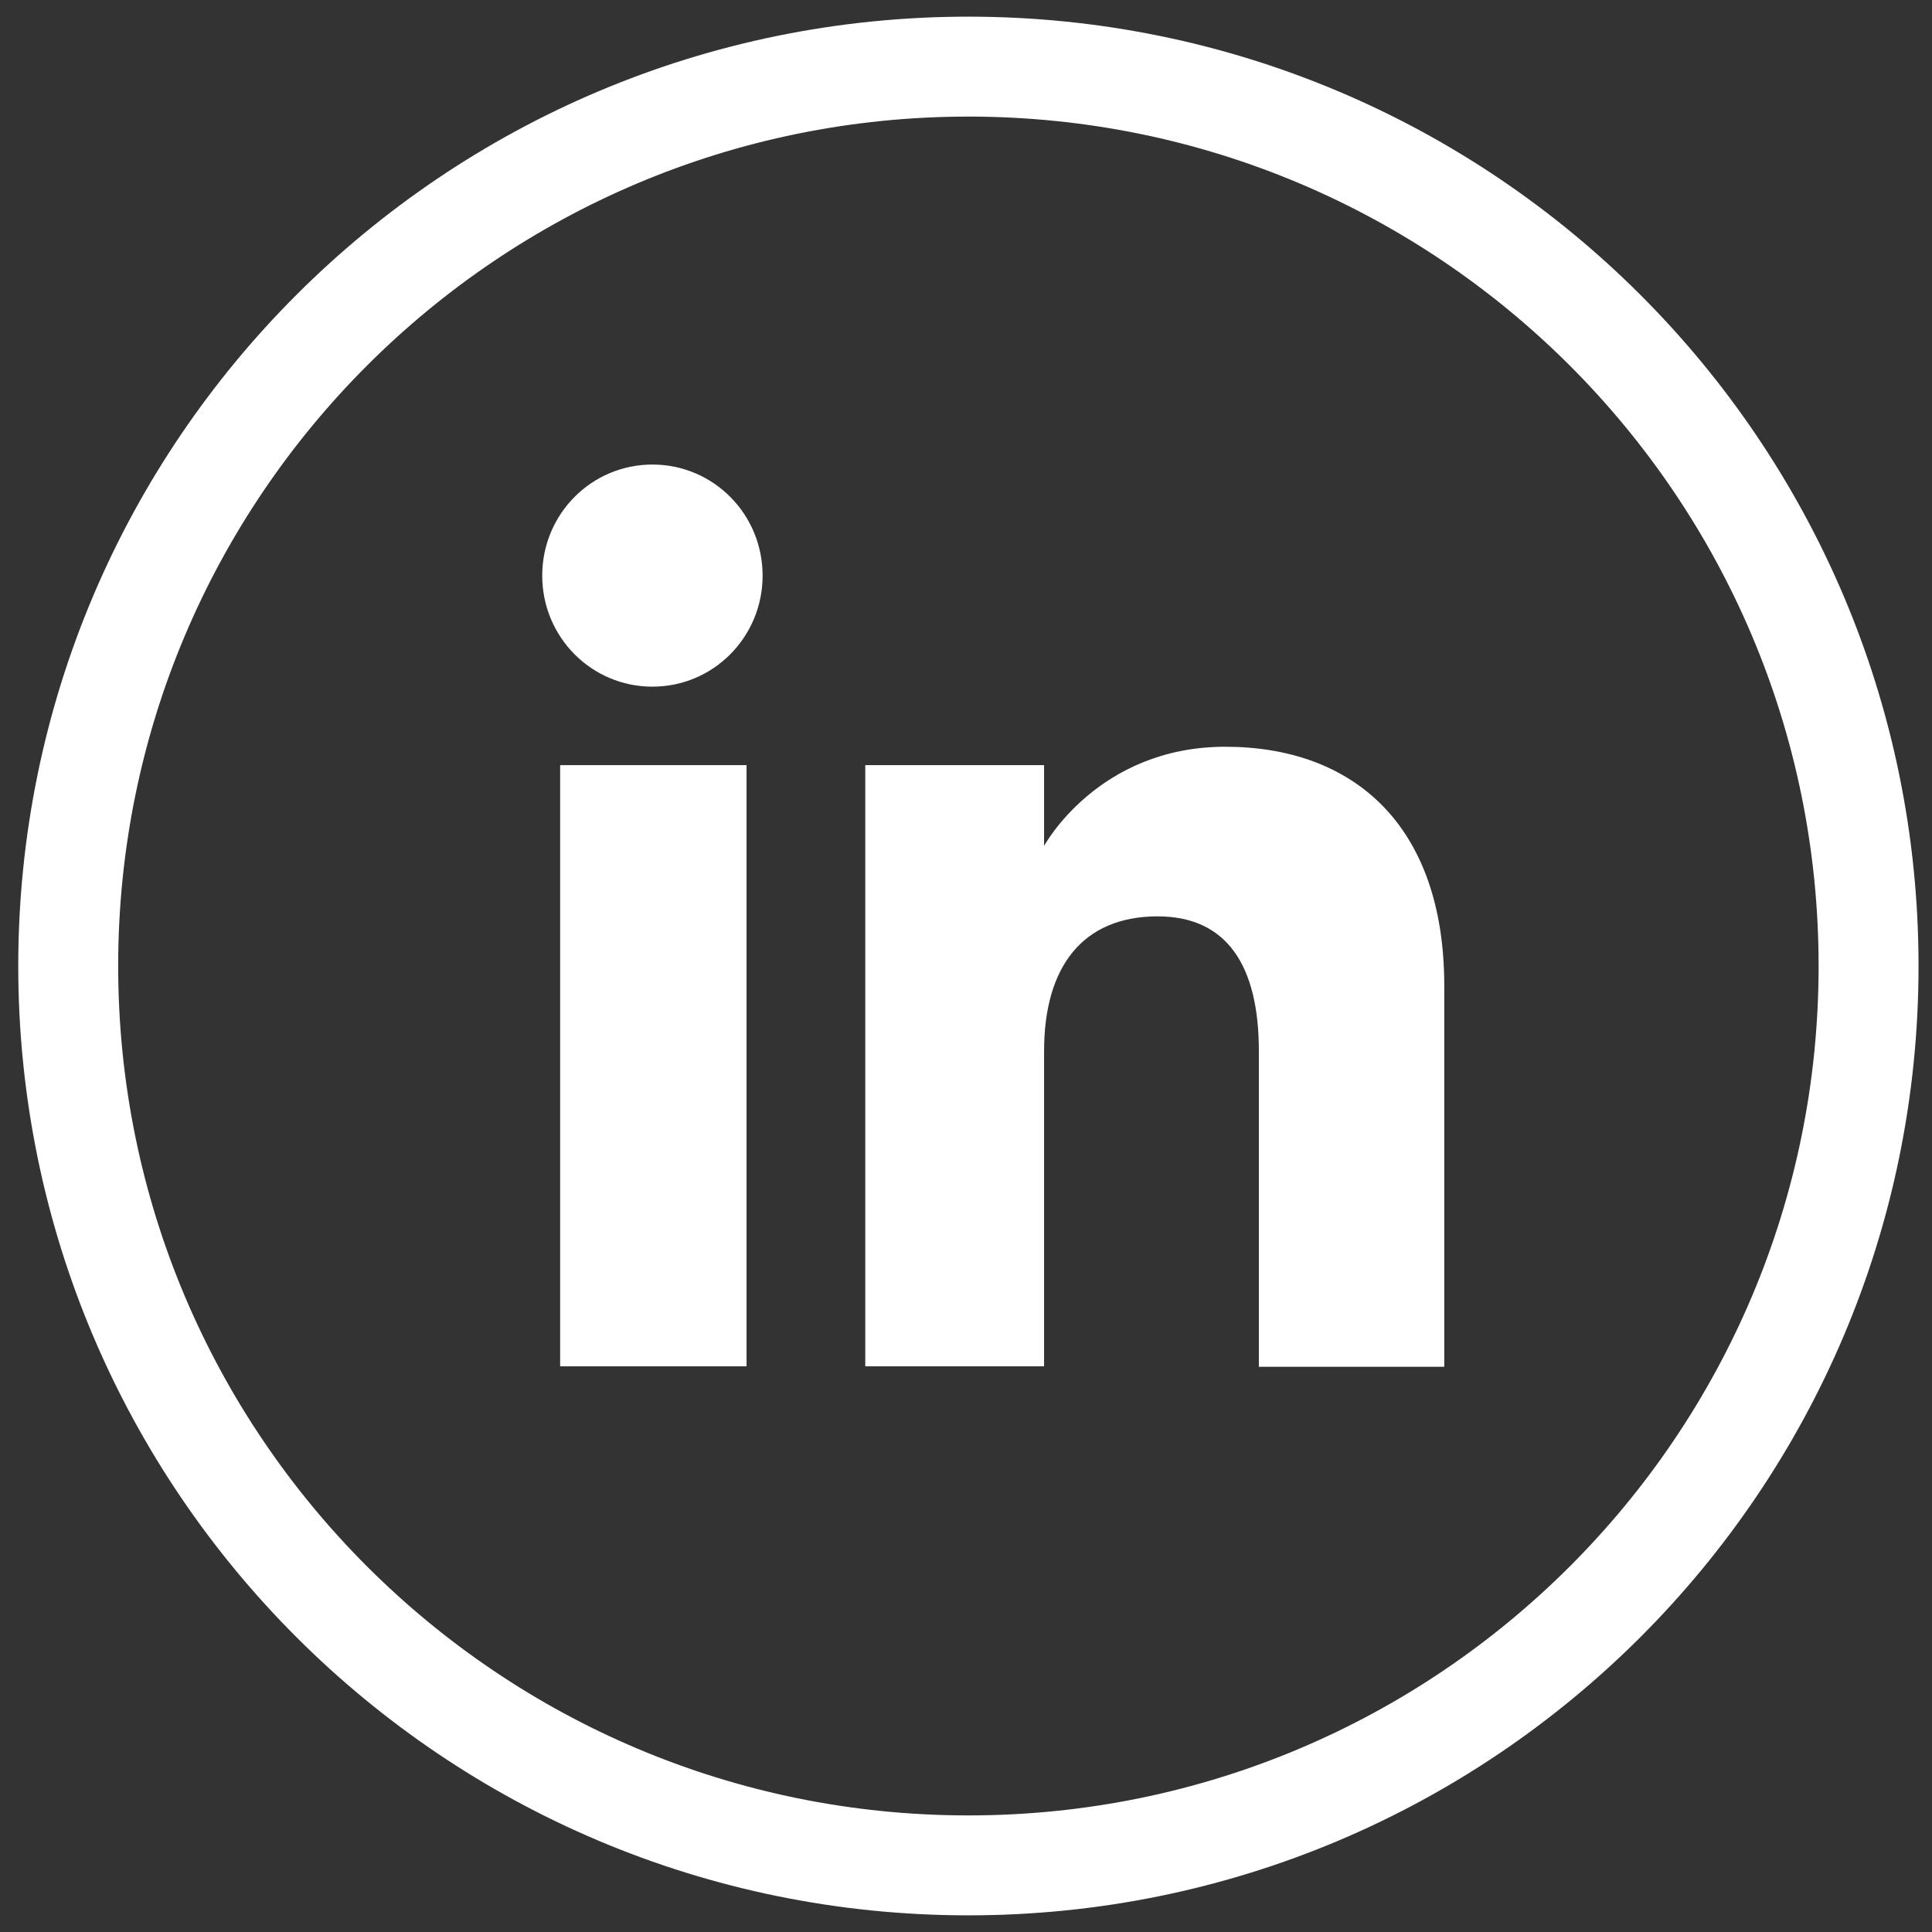 <svg width="29" height="29" viewBox="0 0 29 29" fill="none" xmlns="http://www.w3.org/2000/svg">
<rect x="0" y="0" width="29" height="29" fill="#333333" stroke="none"/>
<path d="M14.536 28C7.074 28 1.024 21.956 1.024 14.5C1.024 7.044 7.074 1 14.536 1C21.999 1 28.048 7.044 28.048 14.5C28.048 21.956 21.999 28 14.536 28Z" stroke="white" stroke-width="1.5" stroke-miterlimit="10"/>
<path d="M11.206 11.485H8.408V20.509H11.206V11.485Z" fill="white"/>
<path d="M9.793 10.307C10.709 10.307 11.447 9.562 11.447 8.64C11.447 7.718 10.709 6.973 9.793 6.973C8.877 6.973 8.139 7.718 8.139 8.64C8.139 9.562 8.877 10.307 9.793 10.307Z" fill="white"/>
<path d="M15.672 15.777C15.672 14.507 16.255 13.755 17.376 13.755C18.406 13.755 18.896 14.479 18.896 15.777C18.896 17.075 18.896 20.516 18.896 20.516H21.679C21.679 20.516 21.679 17.217 21.679 14.798C21.679 12.379 20.309 11.209 18.392 11.209C16.475 11.209 15.672 12.698 15.672 12.698V11.485H12.988V20.509H15.672C15.672 20.516 15.672 17.168 15.672 15.777Z" fill="white"/>
</svg>
